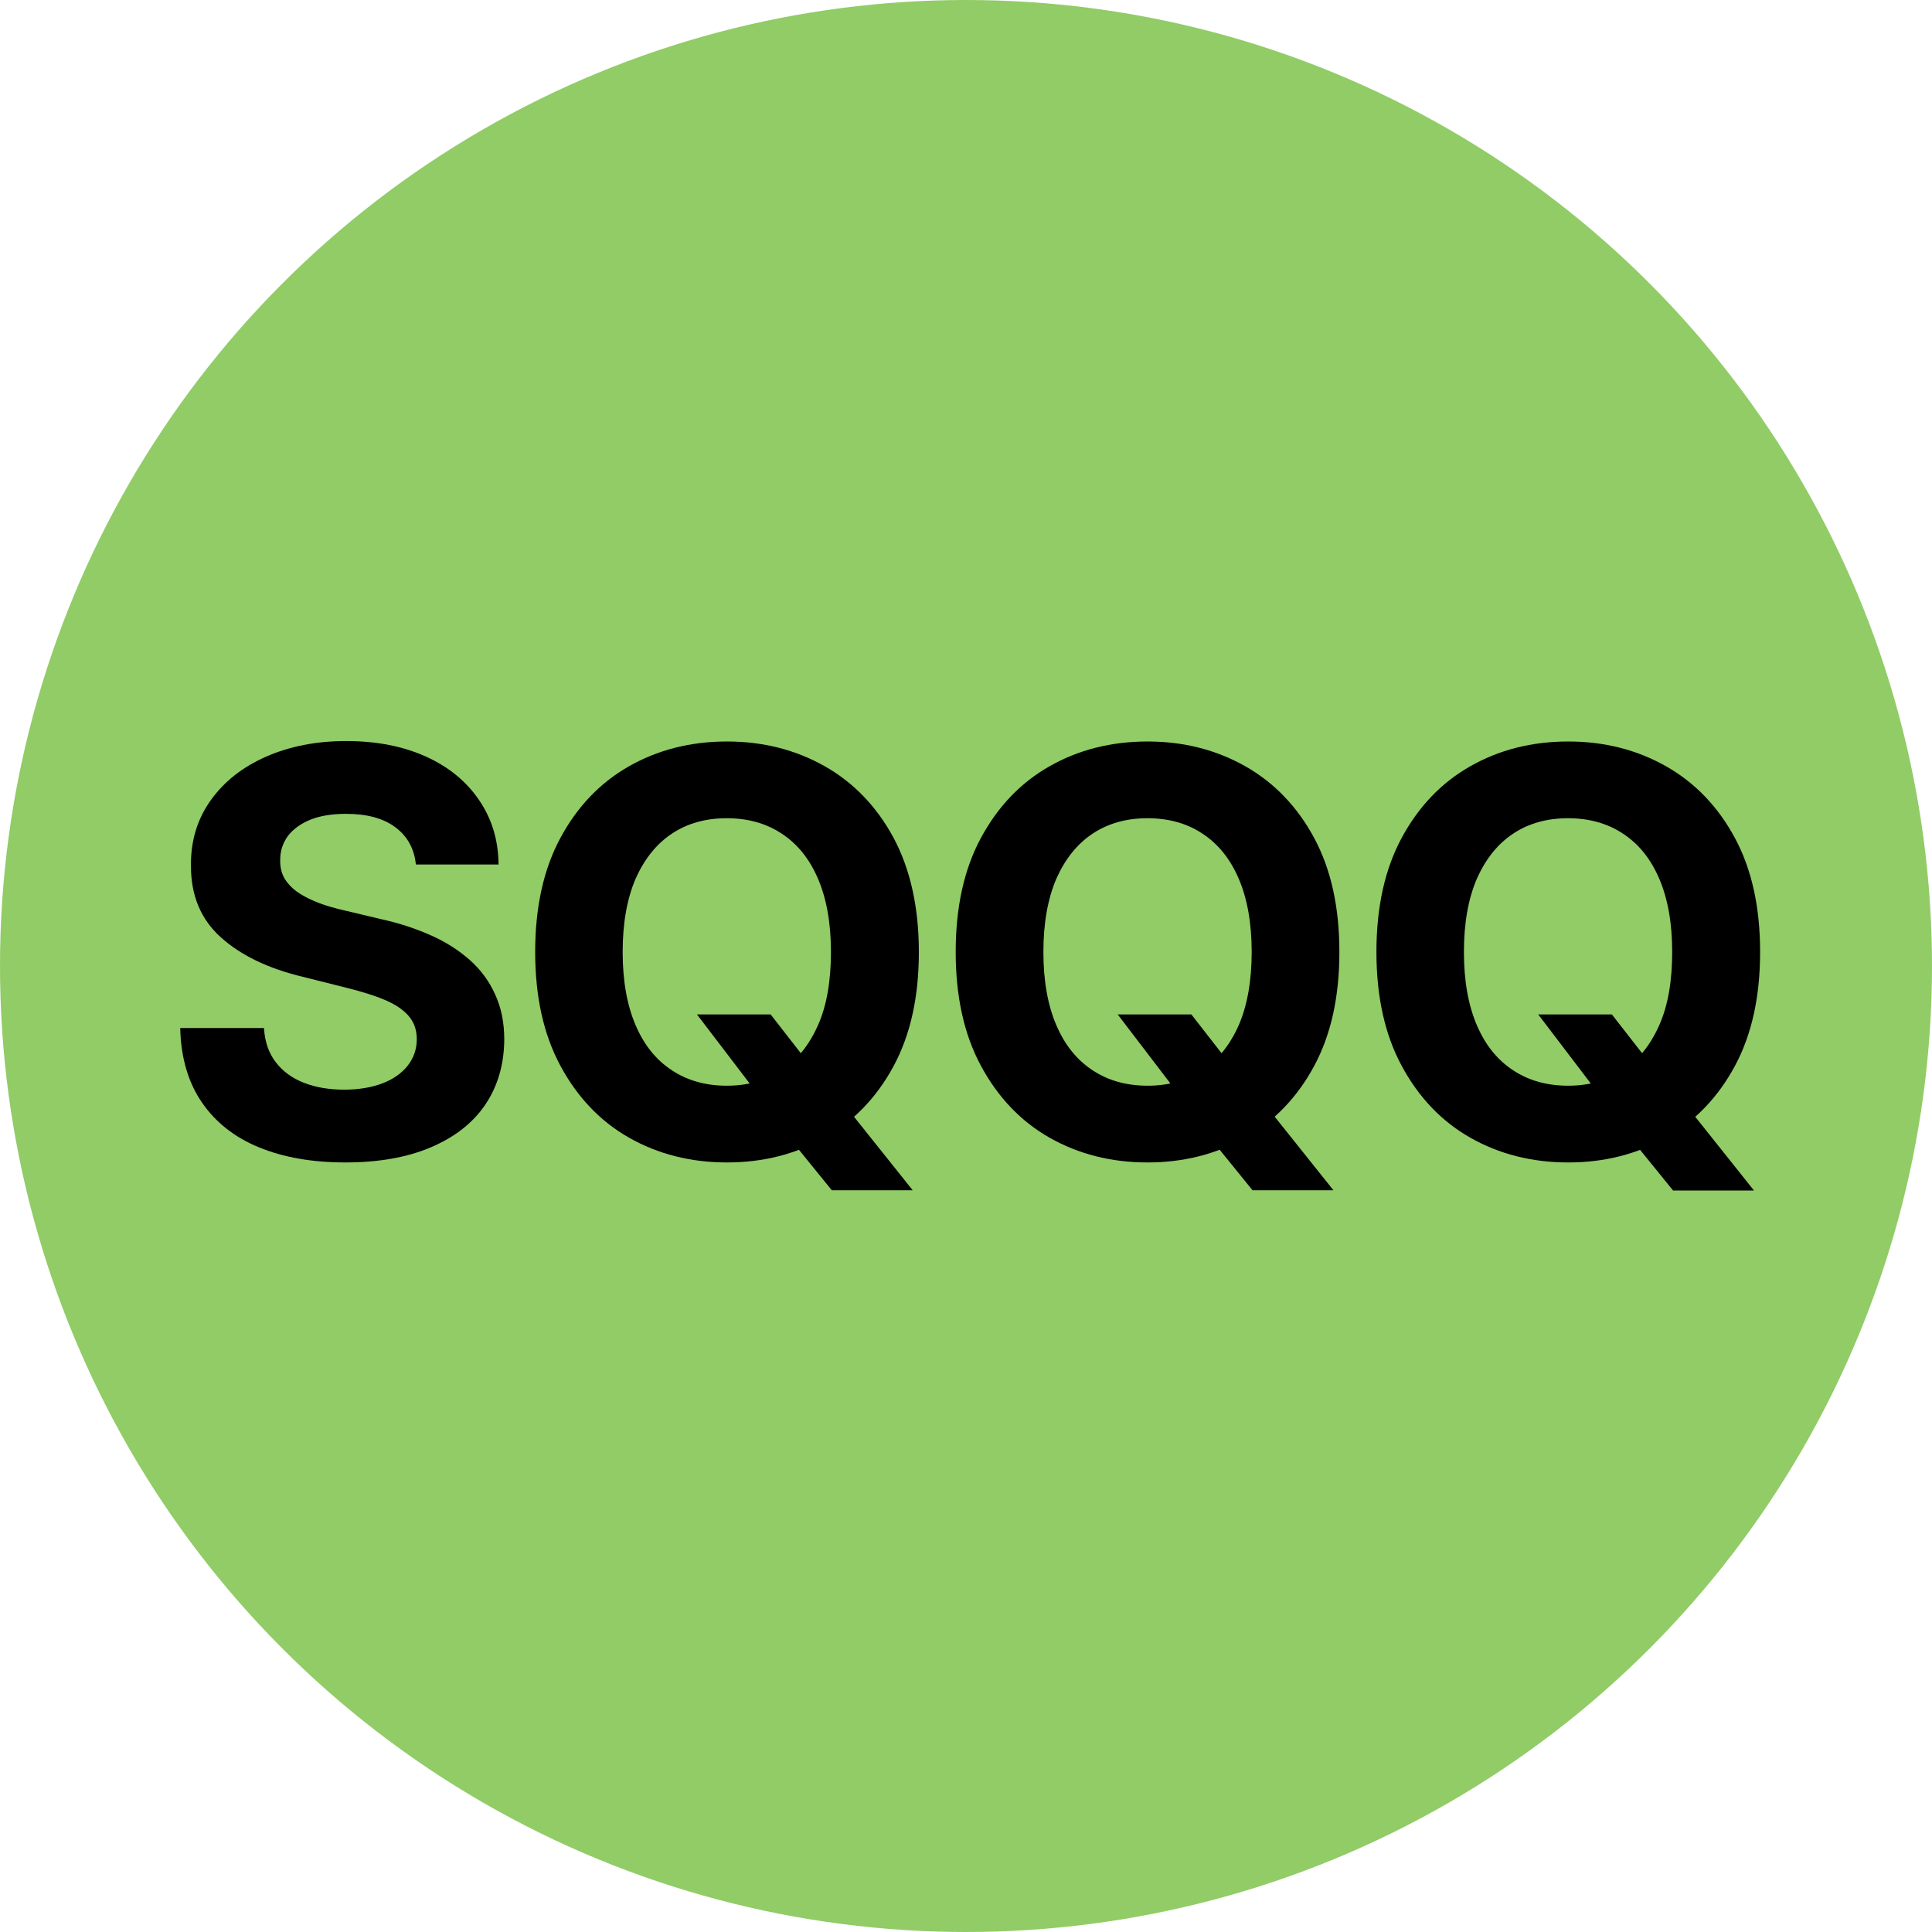 <?xml version="1.0" encoding="utf-8"?>
<!-- Generator: Adobe Illustrator 27.1.1, SVG Export Plug-In . SVG Version: 6.00 Build 0)  -->
<svg version="1.1" id="Layer_1" xmlns="http://www.w3.org/2000/svg" xmlns:xlink="http://www.w3.org/1999/xlink" x="0px" y="0px"
	 viewBox="0 0 881.2 881.2" style="enable-background:new 0 0 881.2 881.2;" xml:space="preserve">
<style type="text/css">
	.st0{fill:#91CC67;}
</style>
<circle class="st0" cx="440.6" cy="440.6" r="440.6"/>
<g>
	<path d="M189.7,394.5c-0.7-7.4-3.9-13.1-9.4-17.2c-5.5-4.1-13-6.1-22.5-6.1c-6.4,0-11.9,0.9-16.3,2.7c-4.4,1.8-7.8,4.3-10.2,7.4
		c-2.3,3.2-3.5,6.8-3.5,10.8c-0.1,3.3,0.6,6.3,2.1,8.8c1.6,2.5,3.7,4.6,6.4,6.4c2.7,1.8,5.9,3.3,9.5,4.7c3.6,1.3,7.4,2.4,11.5,3.3
		l16.8,4c8.2,1.8,15.6,4.3,22.4,7.3c6.8,3,12.7,6.8,17.7,11.2c5,4.4,8.9,9.7,11.6,15.7c2.8,6,4.2,12.9,4.2,20.7
		c-0.1,11.4-3,21.3-8.7,29.7c-5.7,8.4-14,14.8-24.8,19.4c-10.8,4.6-23.8,6.9-39,6.9c-15.1,0-28.2-2.3-39.4-6.9
		c-11.2-4.6-19.9-11.5-26.1-20.6c-6.2-9.1-9.5-20.4-9.8-33.8h38.2c0.4,6.3,2.2,11.5,5.4,15.6c3.2,4.2,7.5,7.3,12.9,9.4
		s11.5,3.1,18.3,3.1c6.7,0,12.5-1,17.5-2.9c5-1.9,8.8-4.7,11.5-8.1c2.7-3.5,4.1-7.5,4.1-12c0-4.2-1.2-7.7-3.7-10.6
		s-6.1-5.3-10.8-7.3c-4.7-2-10.5-3.8-17.3-5.5l-20.3-5.1c-15.8-3.8-28.2-9.8-37.3-18c-9.1-8.2-13.7-19.1-13.6-32.9
		c-0.1-11.3,3-21.2,9.1-29.7c6.1-8.5,14.5-15.1,25.2-19.8c10.7-4.7,22.9-7.1,36.5-7.1c13.9,0,26,2.4,36.4,7.1
		c10.4,4.7,18.4,11.3,24.2,19.8c5.8,8.5,8.8,18.2,8.9,29.4H189.7z"/>
	<path d="M419.1,434.2c0,20.4-3.8,37.7-11.5,52c-7.7,14.3-18.2,25.2-31.4,32.7c-13.2,7.5-28.1,11.3-44.6,11.3
		c-16.6,0-31.5-3.8-44.7-11.3c-13.2-7.5-23.6-18.5-31.3-32.8c-7.7-14.3-11.5-31.6-11.5-51.9c0-20.4,3.8-37.7,11.5-52
		c7.7-14.3,18.1-25.2,31.3-32.7c13.2-7.5,28.1-11.3,44.7-11.3c16.5,0,31.3,3.8,44.6,11.3c13.2,7.5,23.7,18.4,31.4,32.7
		C415.2,396.5,419.1,413.8,419.1,434.2z M379,434.2c0-13.2-2-24.3-5.9-33.4c-3.9-9.1-9.4-15.9-16.6-20.6c-7.1-4.7-15.5-7-25-7
		c-9.6,0-17.9,2.3-25,7c-7.1,4.7-12.6,11.6-16.6,20.6c-3.9,9.1-5.9,20.2-5.9,33.4c0,13.2,2,24.3,5.9,33.4
		c3.9,9.1,9.4,15.9,16.6,20.6c7.1,4.7,15.5,7,25,7c9.5,0,17.9-2.3,25-7c7.1-4.7,12.6-11.6,16.6-20.6
		C377.1,458.6,379,447.4,379,434.2z M317.9,462.7h33.6l16.9,21.7l16.6,19.3l31.3,39.2h-36.9l-21.5-26.5l-11-15.7L317.9,462.7z"/>
	<path d="M610.9,434.2c0,20.4-3.8,37.7-11.5,52c-7.7,14.3-18.2,25.2-31.4,32.7c-13.2,7.5-28.1,11.3-44.6,11.3
		c-16.6,0-31.5-3.8-44.7-11.3c-13.2-7.5-23.6-18.5-31.3-32.8c-7.7-14.3-11.5-31.6-11.5-51.9c0-20.4,3.8-37.7,11.5-52
		c7.7-14.3,18.1-25.2,31.3-32.7c13.2-7.5,28.1-11.3,44.7-11.3c16.5,0,31.3,3.8,44.6,11.3c13.2,7.5,23.7,18.4,31.4,32.7
		C607.1,396.5,610.9,413.8,610.9,434.2z M570.9,434.2c0-13.2-2-24.3-5.9-33.4c-3.9-9.1-9.4-15.9-16.6-20.6c-7.1-4.7-15.5-7-25-7
		c-9.6,0-17.9,2.3-25,7c-7.1,4.7-12.6,11.6-16.6,20.6c-3.9,9.1-5.9,20.2-5.9,33.4c0,13.2,2,24.3,5.9,33.4
		c3.9,9.1,9.4,15.9,16.6,20.6c7.1,4.7,15.5,7,25,7c9.5,0,17.9-2.3,25-7c7.1-4.7,12.6-11.6,16.6-20.6
		C568.9,458.6,570.9,447.4,570.9,434.2z M509.8,462.7h33.6l16.9,21.7l16.6,19.3l31.3,39.2h-36.9l-21.5-26.5l-11-15.7L509.8,462.7z"
		/>
	<path d="M802.8,434.2c0,20.4-3.8,37.7-11.5,52c-7.7,14.3-18.2,25.2-31.4,32.7c-13.2,7.5-28.1,11.3-44.6,11.3
		c-16.6,0-31.5-3.8-44.7-11.3c-13.2-7.5-23.6-18.5-31.3-32.8c-7.7-14.3-11.5-31.6-11.5-51.9c0-20.4,3.8-37.7,11.5-52
		c7.7-14.3,18.1-25.2,31.3-32.7c13.2-7.5,28.1-11.3,44.7-11.3c16.5,0,31.3,3.8,44.6,11.3c13.2,7.5,23.7,18.4,31.4,32.7
		C799,396.5,802.8,413.8,802.8,434.2z M762.7,434.2c0-13.2-2-24.3-5.9-33.4c-3.9-9.1-9.4-15.9-16.6-20.6c-7.1-4.7-15.5-7-25-7
		c-9.6,0-17.9,2.3-25,7c-7.1,4.7-12.6,11.6-16.6,20.6c-3.9,9.1-5.9,20.2-5.9,33.4c0,13.2,2,24.3,5.9,33.4
		c3.9,9.1,9.4,15.9,16.6,20.6c7.1,4.7,15.5,7,25,7c9.5,0,17.9-2.3,25-7c7.1-4.7,12.6-11.6,16.6-20.6
		C760.8,458.6,762.7,447.4,762.7,434.2z M701.6,462.7h33.6l16.9,21.7l16.6,19.3L800,543h-36.9l-21.5-26.5l-11-15.7L701.6,462.7z"/>
</g>
</svg>
